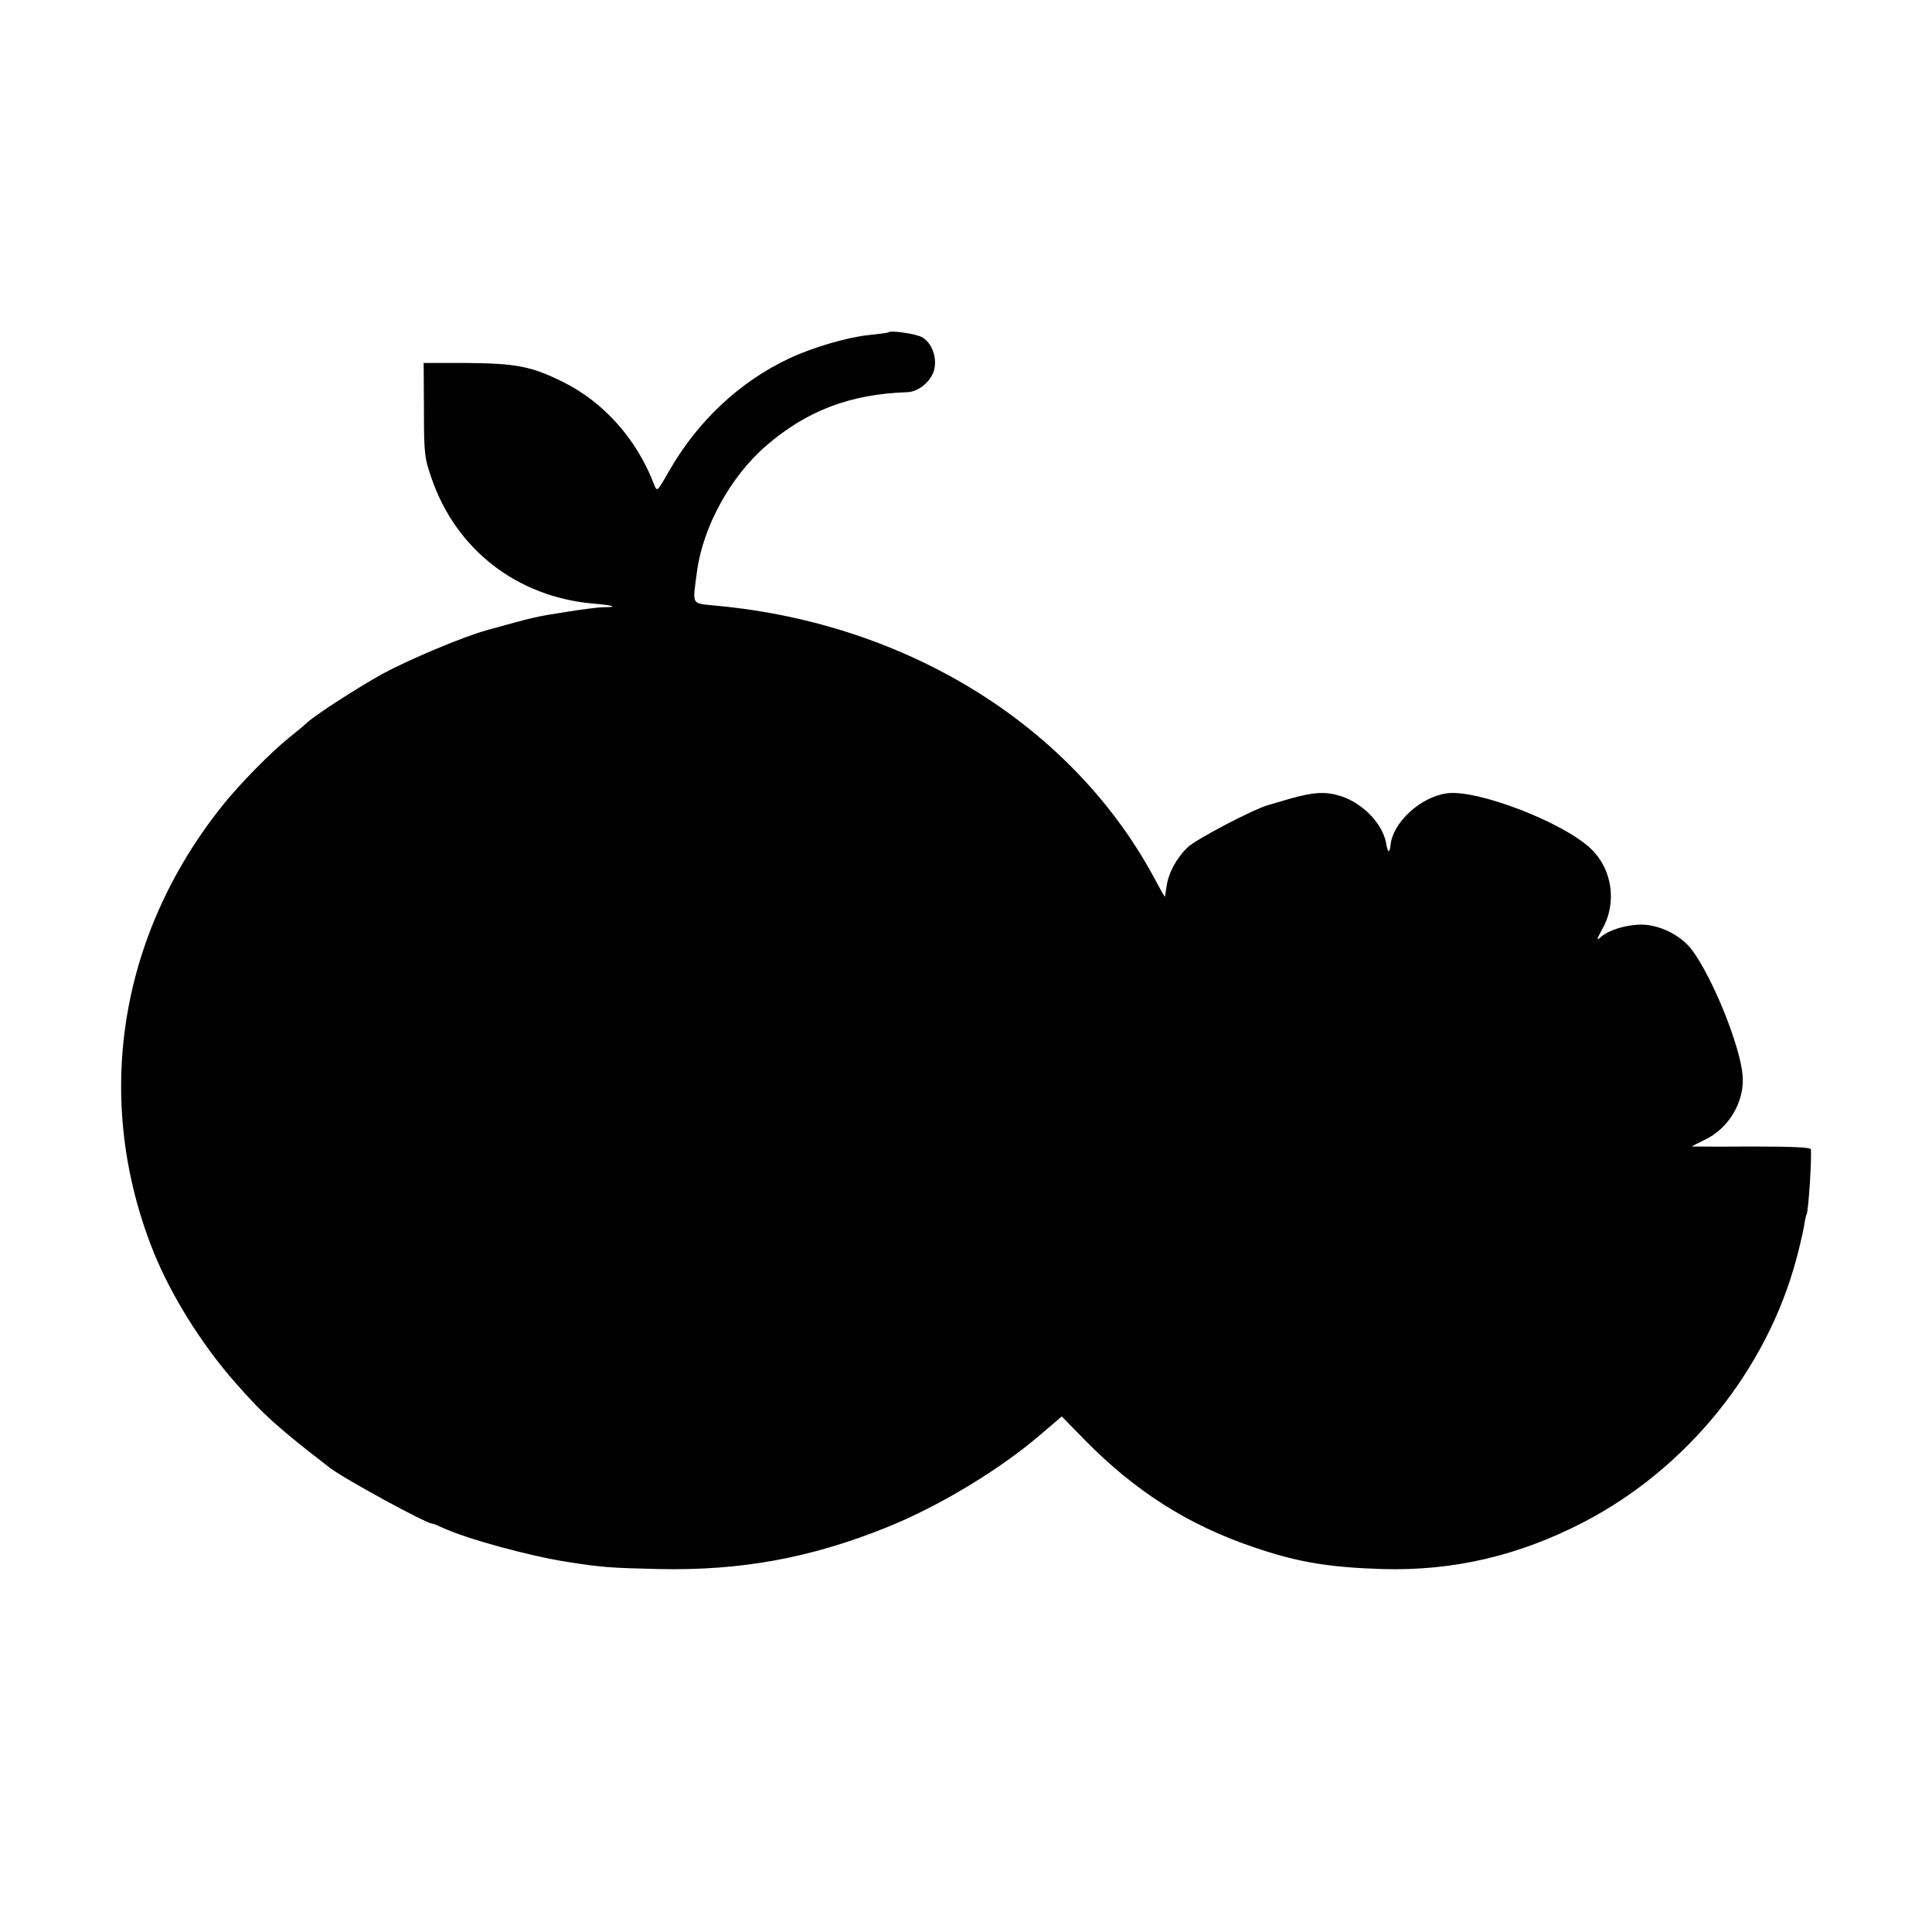 <?xml version="1.0" standalone="no"?>
<!DOCTYPE svg PUBLIC "-//W3C//DTD SVG 20010904//EN"
 "http://www.w3.org/TR/2001/REC-SVG-20010904/DTD/svg10.dtd">
<svg version="1.0" xmlns="http://www.w3.org/2000/svg"
 width="700pt" height="700pt" viewBox="0 0 700 700"
 preserveAspectRatio="xMidYMid meet">
<g transform="translate(0,700) scale(0.1,-0.1)"
fill="#000000" stroke="none">
<path d="M3219 5796 c-2 -2 -34 -6 -71 -10 -74 -7 -202 -44 -287 -84 -180 -84
-333 -227 -437 -409 -43 -75 -43 -76 -54 -49 -62 164 -183 300 -332 373 -115
57 -171 67 -363 68 l-140 0 1 -170 c0 -158 2 -175 28 -249 89 -258 310 -429
586 -453 72 -6 92 -13 39 -13 -19 0 -74 -7 -124 -15 -130 -20 -126 -20 -300
-68 -88 -24 -286 -108 -380 -159 -93 -52 -236 -144 -271 -175 -10 -10 -41 -35
-67 -56 -68 -55 -180 -169 -242 -247 -377 -472 -468 -1068 -249 -1615 63 -157
175 -337 297 -475 102 -117 159 -167 342 -308 50 -39 349 -202 370 -202 4 0
21 -7 38 -15 89 -41 312 -102 452 -124 127 -20 159 -22 335 -26 296 -6 546 40
820 150 188 75 411 209 561 338 l76 65 84 -86 c183 -186 374 -307 609 -387
160 -55 274 -74 470 -80 257 -7 492 48 728 170 375 195 663 551 771 955 11 41
23 93 27 115 3 22 8 43 10 46 6 11 19 203 15 235 -1 7 -69 10 -216 10 -118 -1
-215 0 -215 0 0 1 20 11 44 23 89 41 147 138 140 233 -8 105 -106 350 -182
454 -40 55 -119 94 -186 94 -58 -1 -118 -20 -147 -46 -16 -14 -14 -8 7 31 53
94 36 215 -41 289 -98 95 -408 215 -520 202 -97 -12 -200 -106 -207 -190 -3
-28 -10 -26 -15 5 -11 71 -82 147 -163 174 -56 18 -99 16 -190 -10 -30 -9 -64
-19 -75 -22 -54 -15 -264 -125 -293 -154 -40 -39 -69 -93 -75 -140 -3 -19 -6
-36 -6 -38 -1 -2 -15 23 -32 55 -294 557 -892 933 -1589 999 -98 10 -91 -2
-75 122 21 163 122 347 251 458 147 127 304 187 511 194 43 1 91 43 99 87 8
42 -10 90 -43 111 -20 13 -114 27 -124 19z"/>
</g>
</svg>
